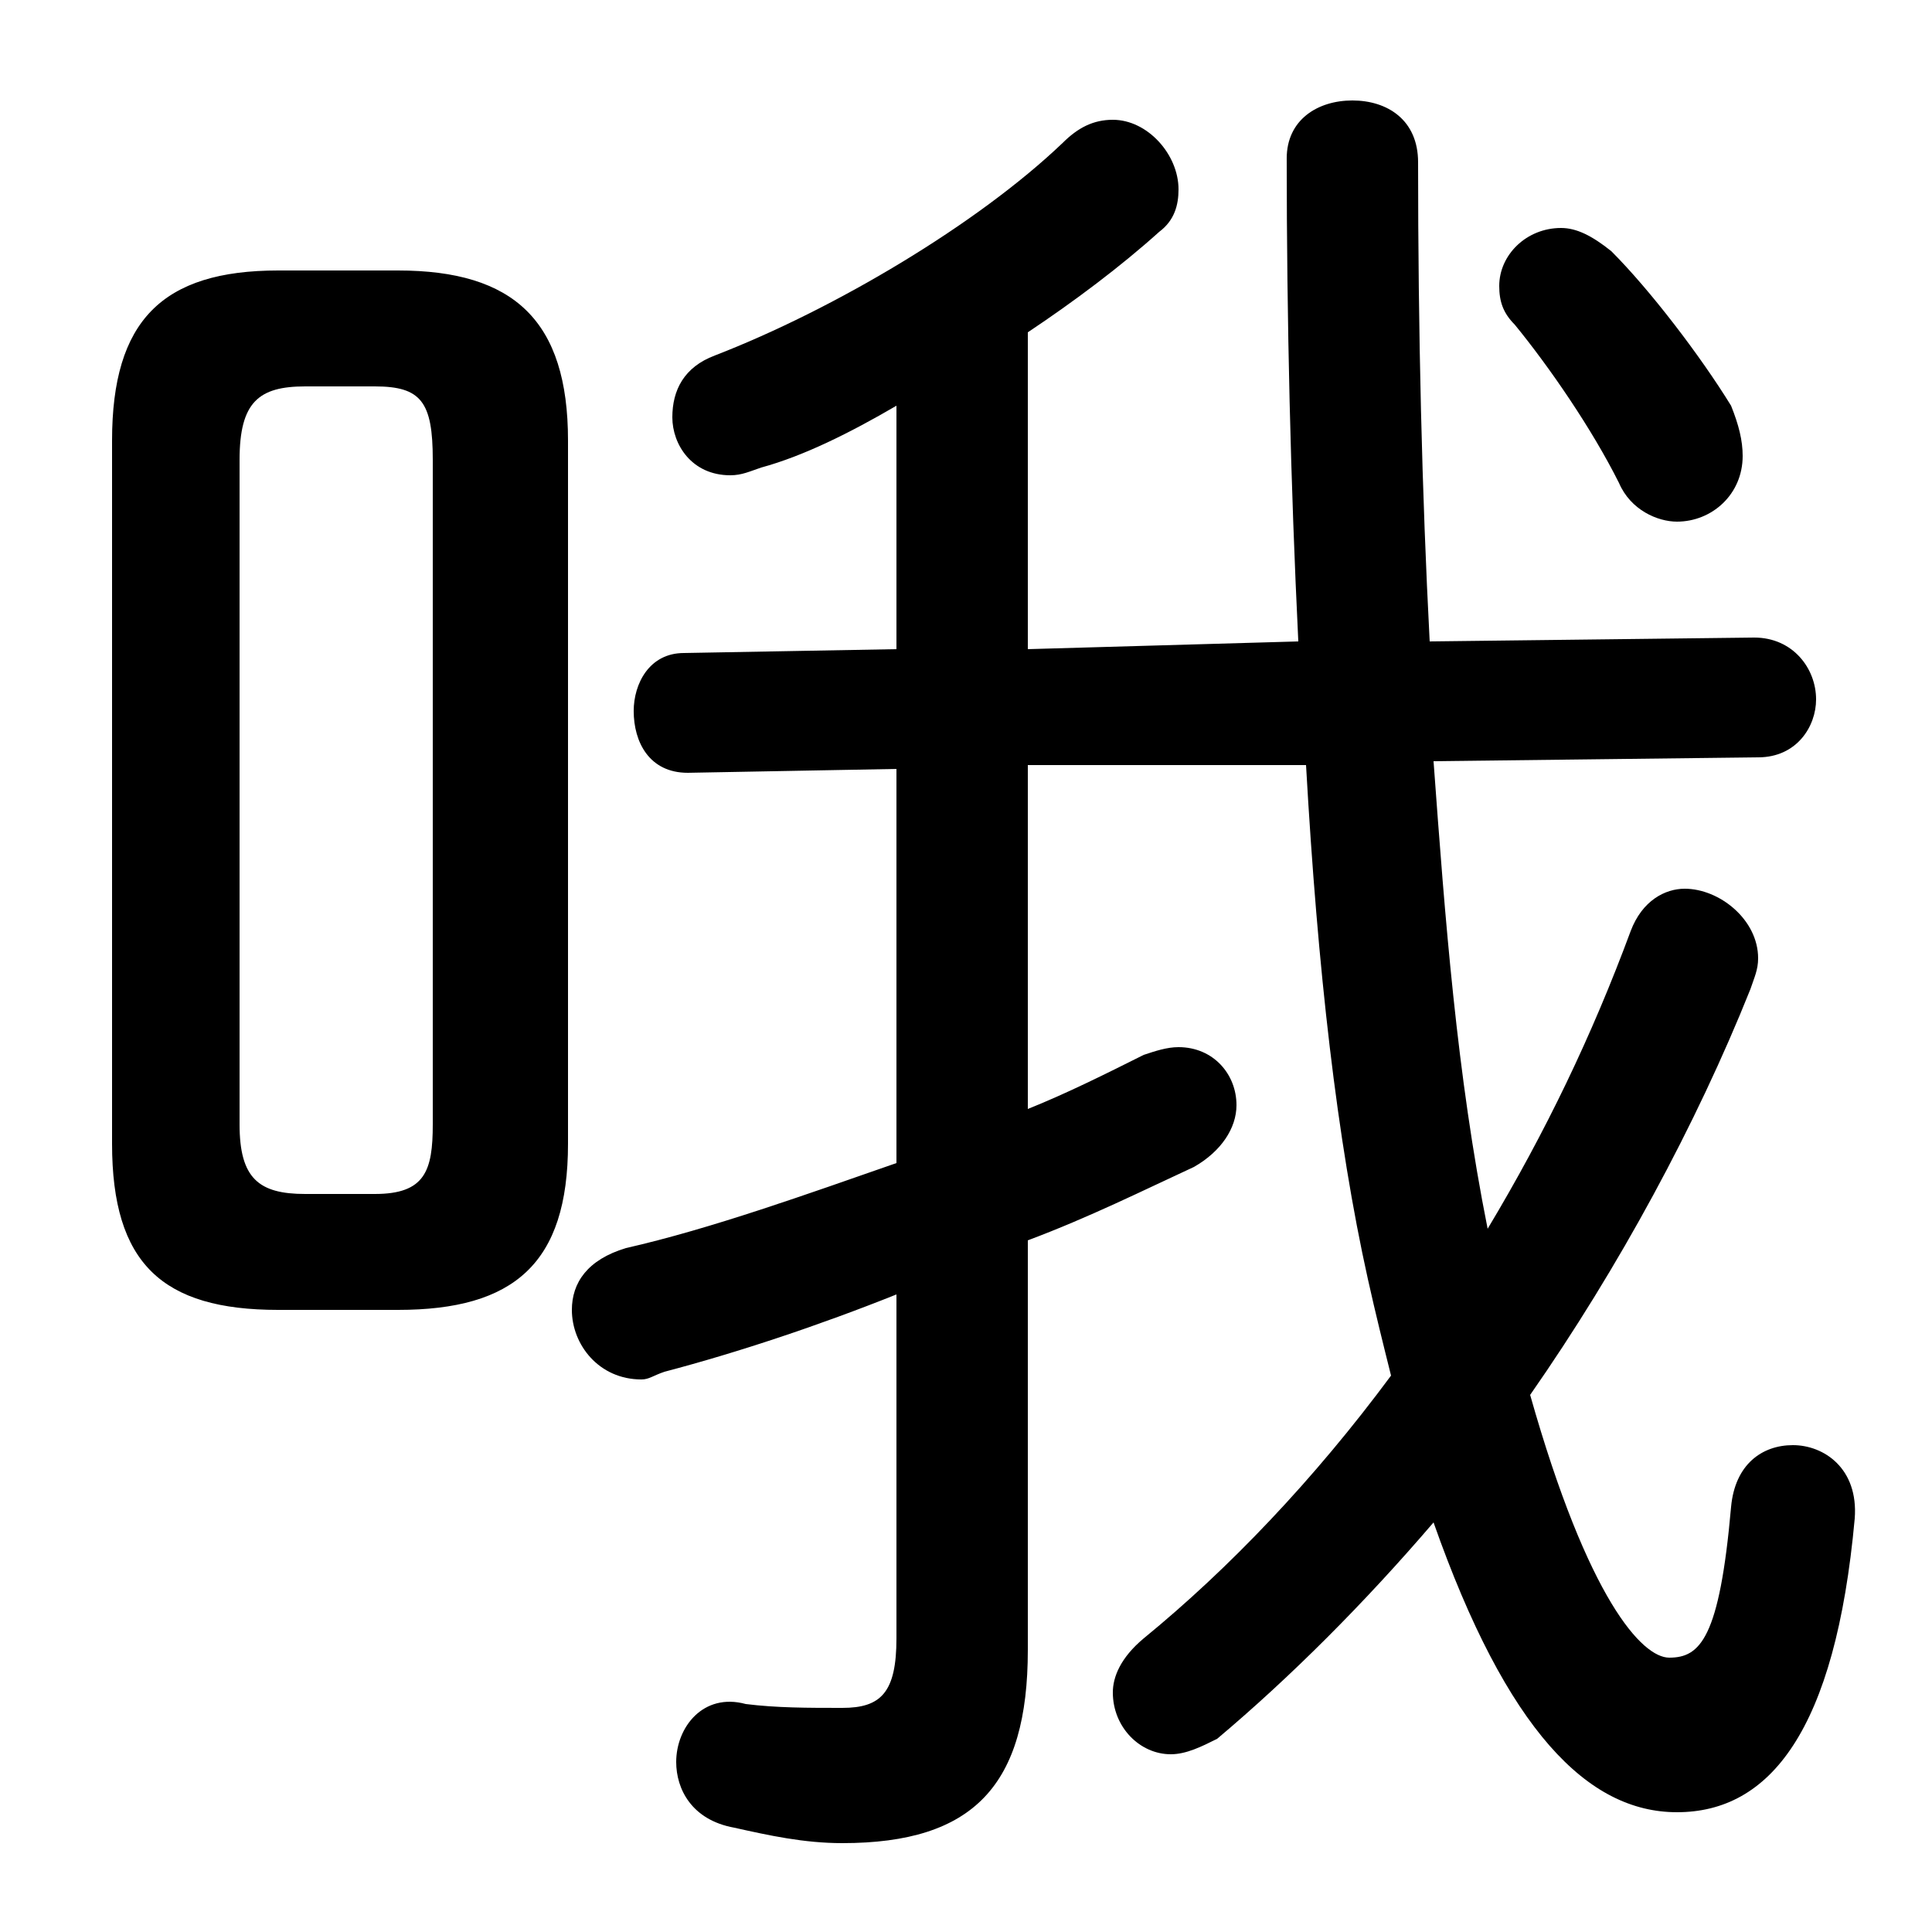 <svg xmlns="http://www.w3.org/2000/svg" viewBox="0 -44.0 50.0 50.0">
    <rect x="0" y="-44.0" width="50.0" height="50.0" fill="#808080" stroke="none"/>
    <g transform="scale(1, -1)">
        <!-- ボディの枠 -->
        <rect x="0" y="-6.0" width="50.0" height="50.0"
            stroke="white" fill="white"/>
        <!-- グリフ座標系の原点 -->
        <circle cx="0" cy="0" r="5" fill="white"/>
        <!-- グリフのアウトライン -->
        <g style="fill:black;stroke:#000000;stroke-width:0;stroke-linecap:round;stroke-linejoin:round;">
        <path d="M 26.6 24.2 L 33.8 24.2 C 34.1 18.9 34.6 14.5 35.4 10.9 C 35.6 10.0 35.8 9.2 36.0 8.4 C 34.0 5.7 31.8 3.4 29.6 1.6 C 29.0 1.1 28.8 0.6 28.8 0.2 C 28.8 -0.7 29.5 -1.4 30.3 -1.4 C 30.7 -1.4 31.1 -1.2 31.5 -1.0 C 33.4 0.6 35.3 2.5 37.1 4.6 C 39.0 -0.8 41.1 -2.9 43.4 -2.9 C 45.8 -2.9 47.5 -0.8 48.0 4.7 C 48.1 6.0 47.2 6.6 46.4 6.6 C 45.6 6.6 44.9 6.1 44.8 5.0 C 44.5 1.6 44.0 1.1 43.2 1.1 C 42.5 1.1 41.1 2.6 39.6 7.9 C 41.9 11.2 43.9 14.9 45.3 18.4 C 45.4 18.7 45.5 18.9 45.5 19.2 C 45.5 20.2 44.5 21.0 43.6 21.0 C 43.1 21.0 42.5 20.7 42.2 19.9 C 41.2 17.2 40.0 14.7 38.5 12.2 C 37.7 16.2 37.4 20.2 37.1 24.3 L 45.5 24.4 C 46.5 24.4 47.0 25.2 47.0 25.9 C 47.0 26.7 46.4 27.5 45.4 27.5 L 37.0 27.4 C 36.8 31.2 36.7 35.4 36.7 39.8 C 36.7 40.9 35.9 41.4 35.0 41.4 C 34.1 41.4 33.3 40.9 33.3 39.9 C 33.3 35.7 33.4 31.5 33.6 27.4 L 26.6 27.2 L 26.6 35.4 C 27.8 36.2 29.0 37.1 30.0 38.0 C 30.4 38.3 30.5 38.7 30.5 39.1 C 30.5 40.0 29.7 40.9 28.8 40.9 C 28.3 40.9 27.9 40.7 27.5 40.3 C 25.3 38.2 21.6 36.0 18.5 34.8 C 17.7 34.5 17.4 33.9 17.4 33.2 C 17.4 32.5 17.9 31.7 18.9 31.7 C 19.2 31.7 19.4 31.8 19.7 31.9 C 20.8 32.2 22.0 32.8 23.2 33.5 L 23.2 27.2 L 17.7 27.1 C 16.8 27.1 16.4 26.3 16.4 25.6 C 16.4 24.8 16.8 24.0 17.8 24.0 L 23.2 24.1 L 23.2 13.9 C 20.9 13.1 18.4 12.2 16.2 11.7 C 15.2 11.4 14.8 10.8 14.8 10.1 C 14.8 9.2 15.5 8.3 16.6 8.3 C 16.8 8.3 16.9 8.4 17.2 8.5 C 19.1 9.0 21.2 9.7 23.2 10.5 L 23.2 1.6 C 23.2 0.2 22.8 -0.2 21.8 -0.2 C 20.9 -0.2 20.1 -0.2 19.3 -0.1 C 18.2 0.2 17.5 -0.7 17.5 -1.6 C 17.5 -2.3 17.9 -3.1 19.0 -3.3 C 19.9 -3.5 20.8 -3.7 21.8 -3.7 C 25.2 -3.7 26.6 -2.2 26.6 1.3 L 26.6 11.9 C 28.2 12.5 29.6 13.2 30.9 13.8 C 31.6 14.2 32.0 14.8 32.0 15.4 C 32.0 16.2 31.4 16.9 30.5 16.9 C 30.2 16.9 29.9 16.8 29.6 16.7 C 28.6 16.2 27.6 15.7 26.6 15.3 Z M 10.3 10.1 C 13.3 10.1 14.7 11.3 14.7 14.4 L 14.7 32.6 C 14.7 35.7 13.3 37.0 10.3 37.0 L 7.2 37.0 C 4.2 37.0 2.9 35.7 2.9 32.6 L 2.9 14.4 C 2.9 11.3 4.2 10.1 7.2 10.1 Z M 7.9 13.1 C 6.7 13.1 6.2 13.5 6.2 14.9 L 6.2 32.1 C 6.2 33.6 6.7 34.0 7.9 34.0 L 9.7 34.0 C 10.9 34.0 11.2 33.6 11.2 32.1 L 11.2 14.9 C 11.2 13.7 11.0 13.1 9.7 13.1 Z M 41.7 37.5 C 41.2 37.9 40.8 38.1 40.4 38.1 C 39.5 38.1 38.8 37.4 38.8 36.6 C 38.8 36.2 38.9 35.9 39.2 35.6 C 40.1 34.5 41.2 32.9 41.9 31.5 C 42.2 30.8 42.9 30.5 43.4 30.5 C 44.3 30.5 45.1 31.2 45.1 32.2 C 45.1 32.6 45.0 33.0 44.8 33.5 C 44.0 34.8 42.7 36.5 41.7 37.5 Z"/>
    </g>
    </g>
</svg>
